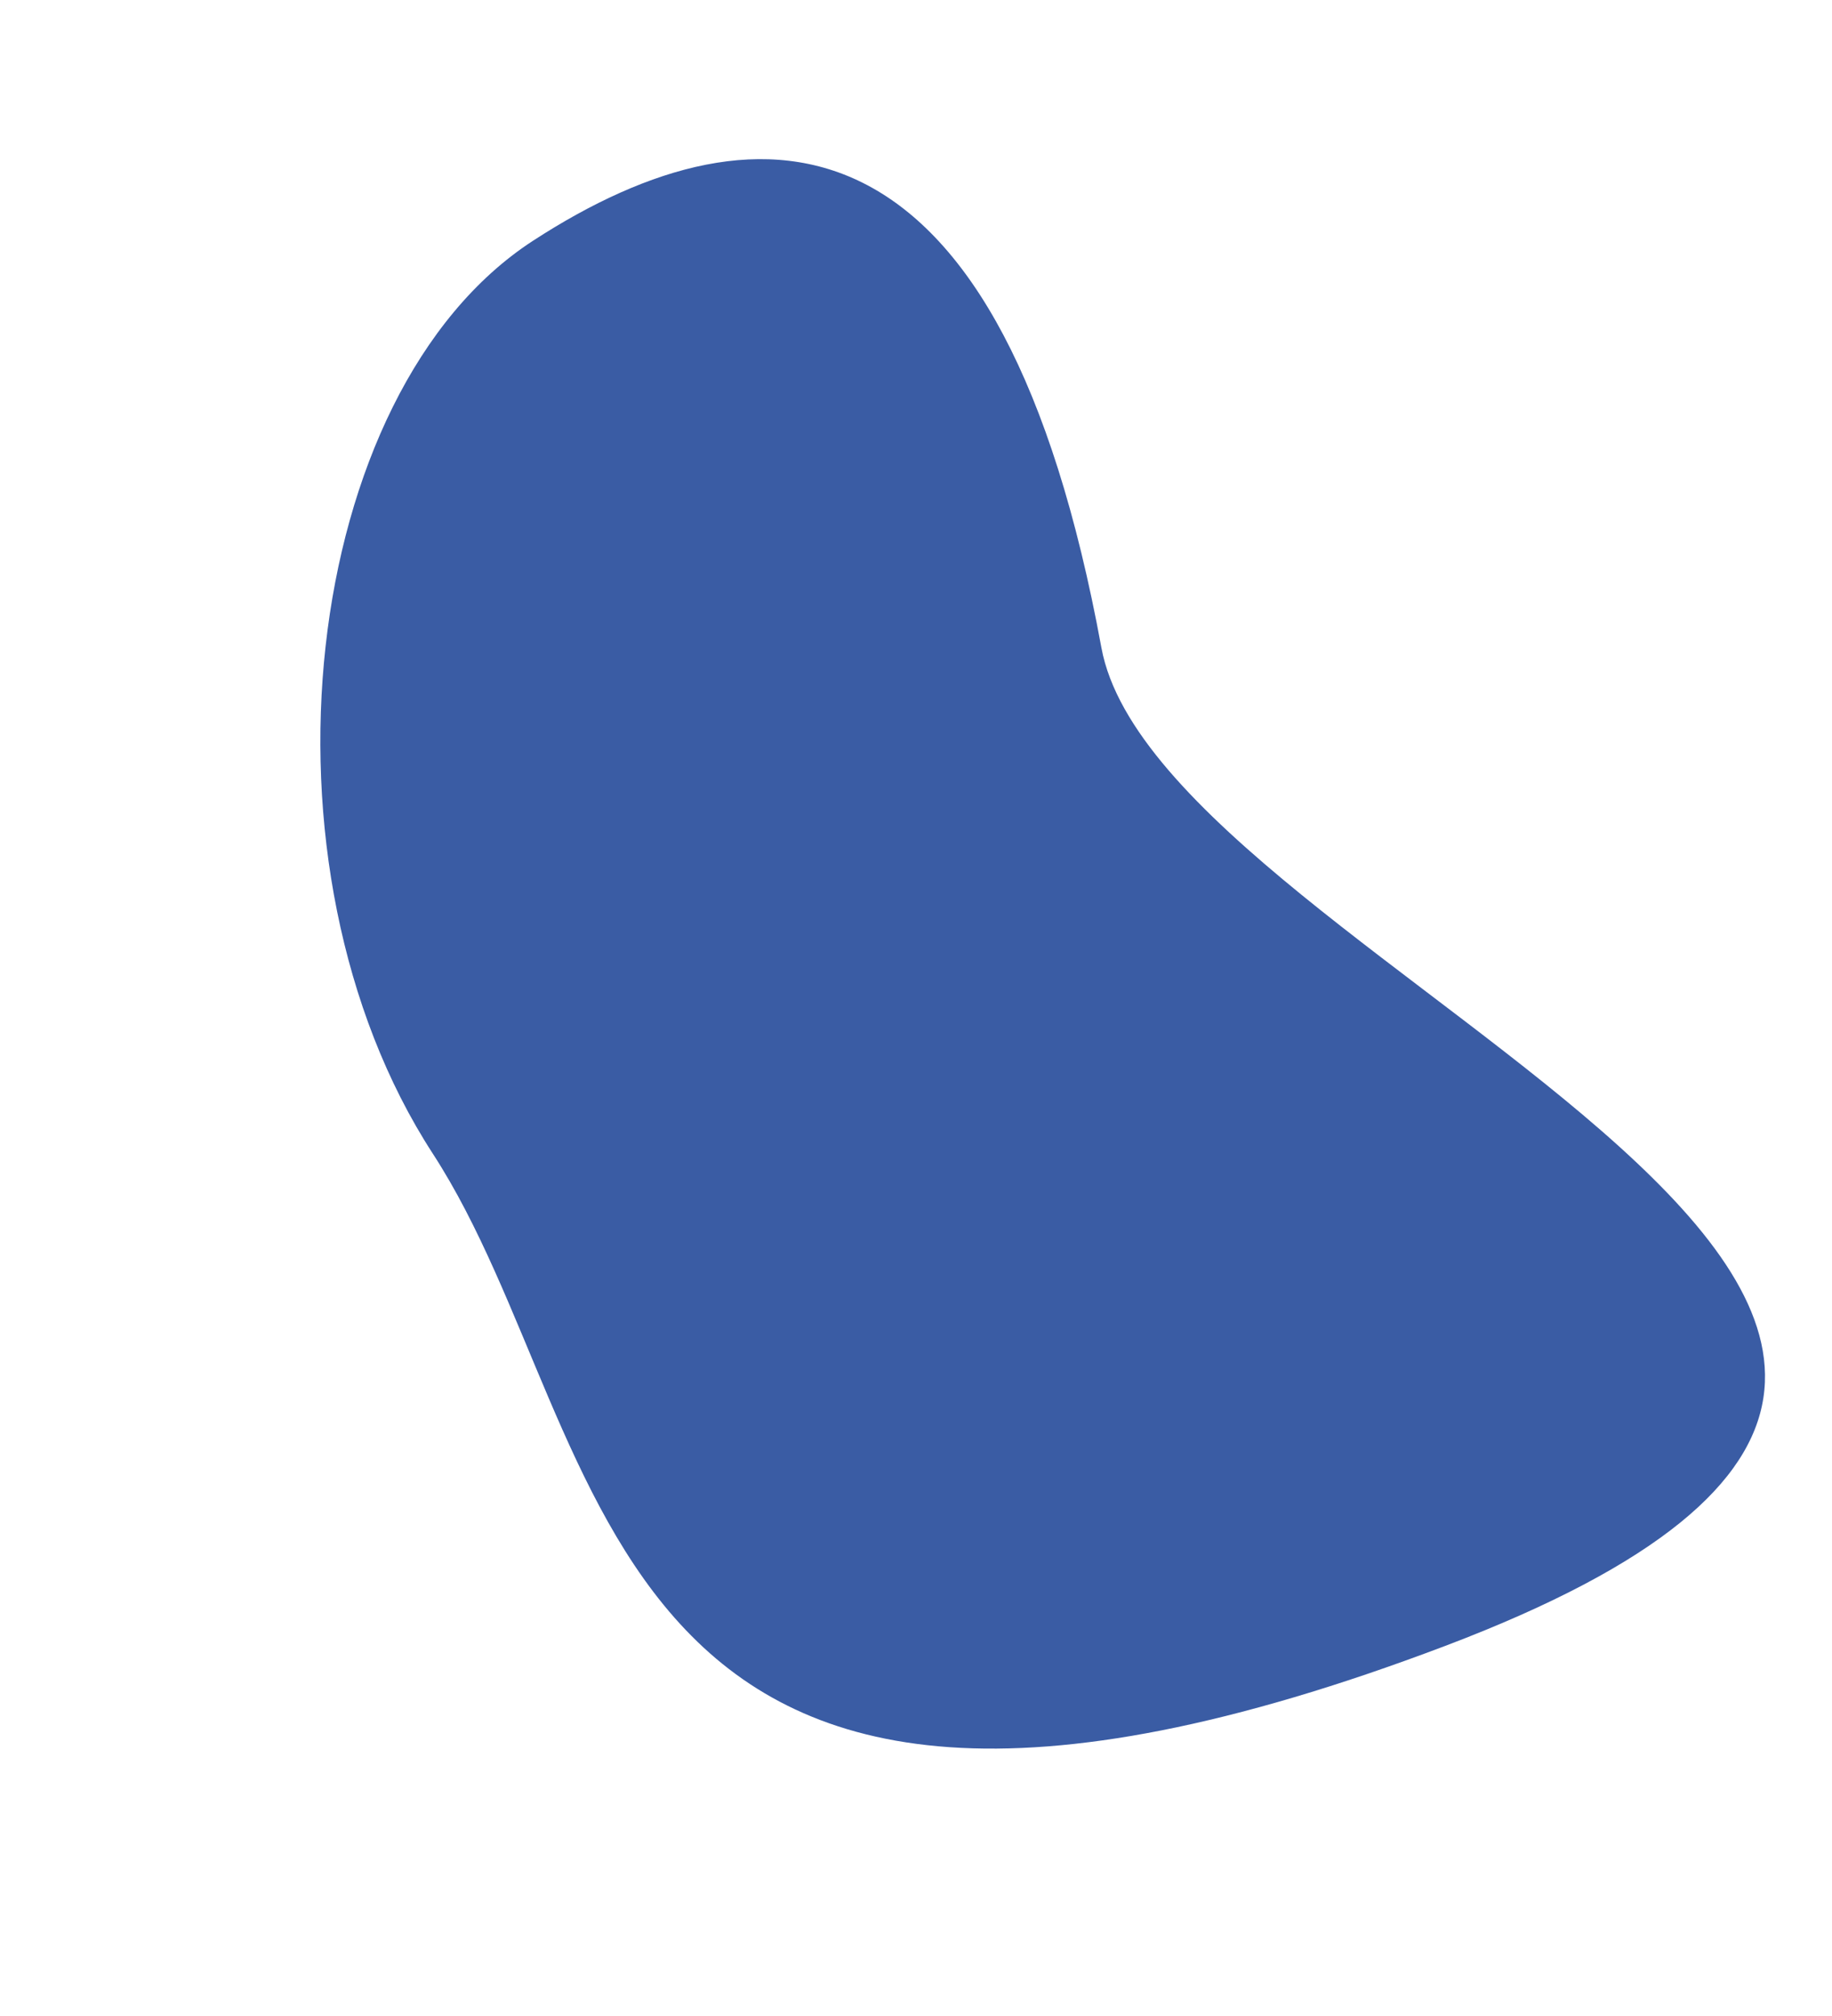 <svg xmlns="http://www.w3.org/2000/svg" width="425.48" height="468.014" viewBox="0 0 425.48 468.014">
    <defs>
        <style>
            .cls-1{opacity:.897}.cls-2{fill:#24499a}
        </style>
    </defs>
    <g id="Grupo_670" class="cls-1" data-name="Grupo 670" transform="scale(-1) rotate(57 323.255 -432.087)">
        <path id="Trazado_1971" d="M6.309 147.722c45.437-209.136 144.277-134.94 223.87-134.94s165.1 70.444 165.1 134.94-33.58 108.171-151.111 59.27c-70.802-29.46-283.296 149.866-237.859-59.27z" class="cls-2" data-name="Trazado 1971"/>
    </g>
</svg>
